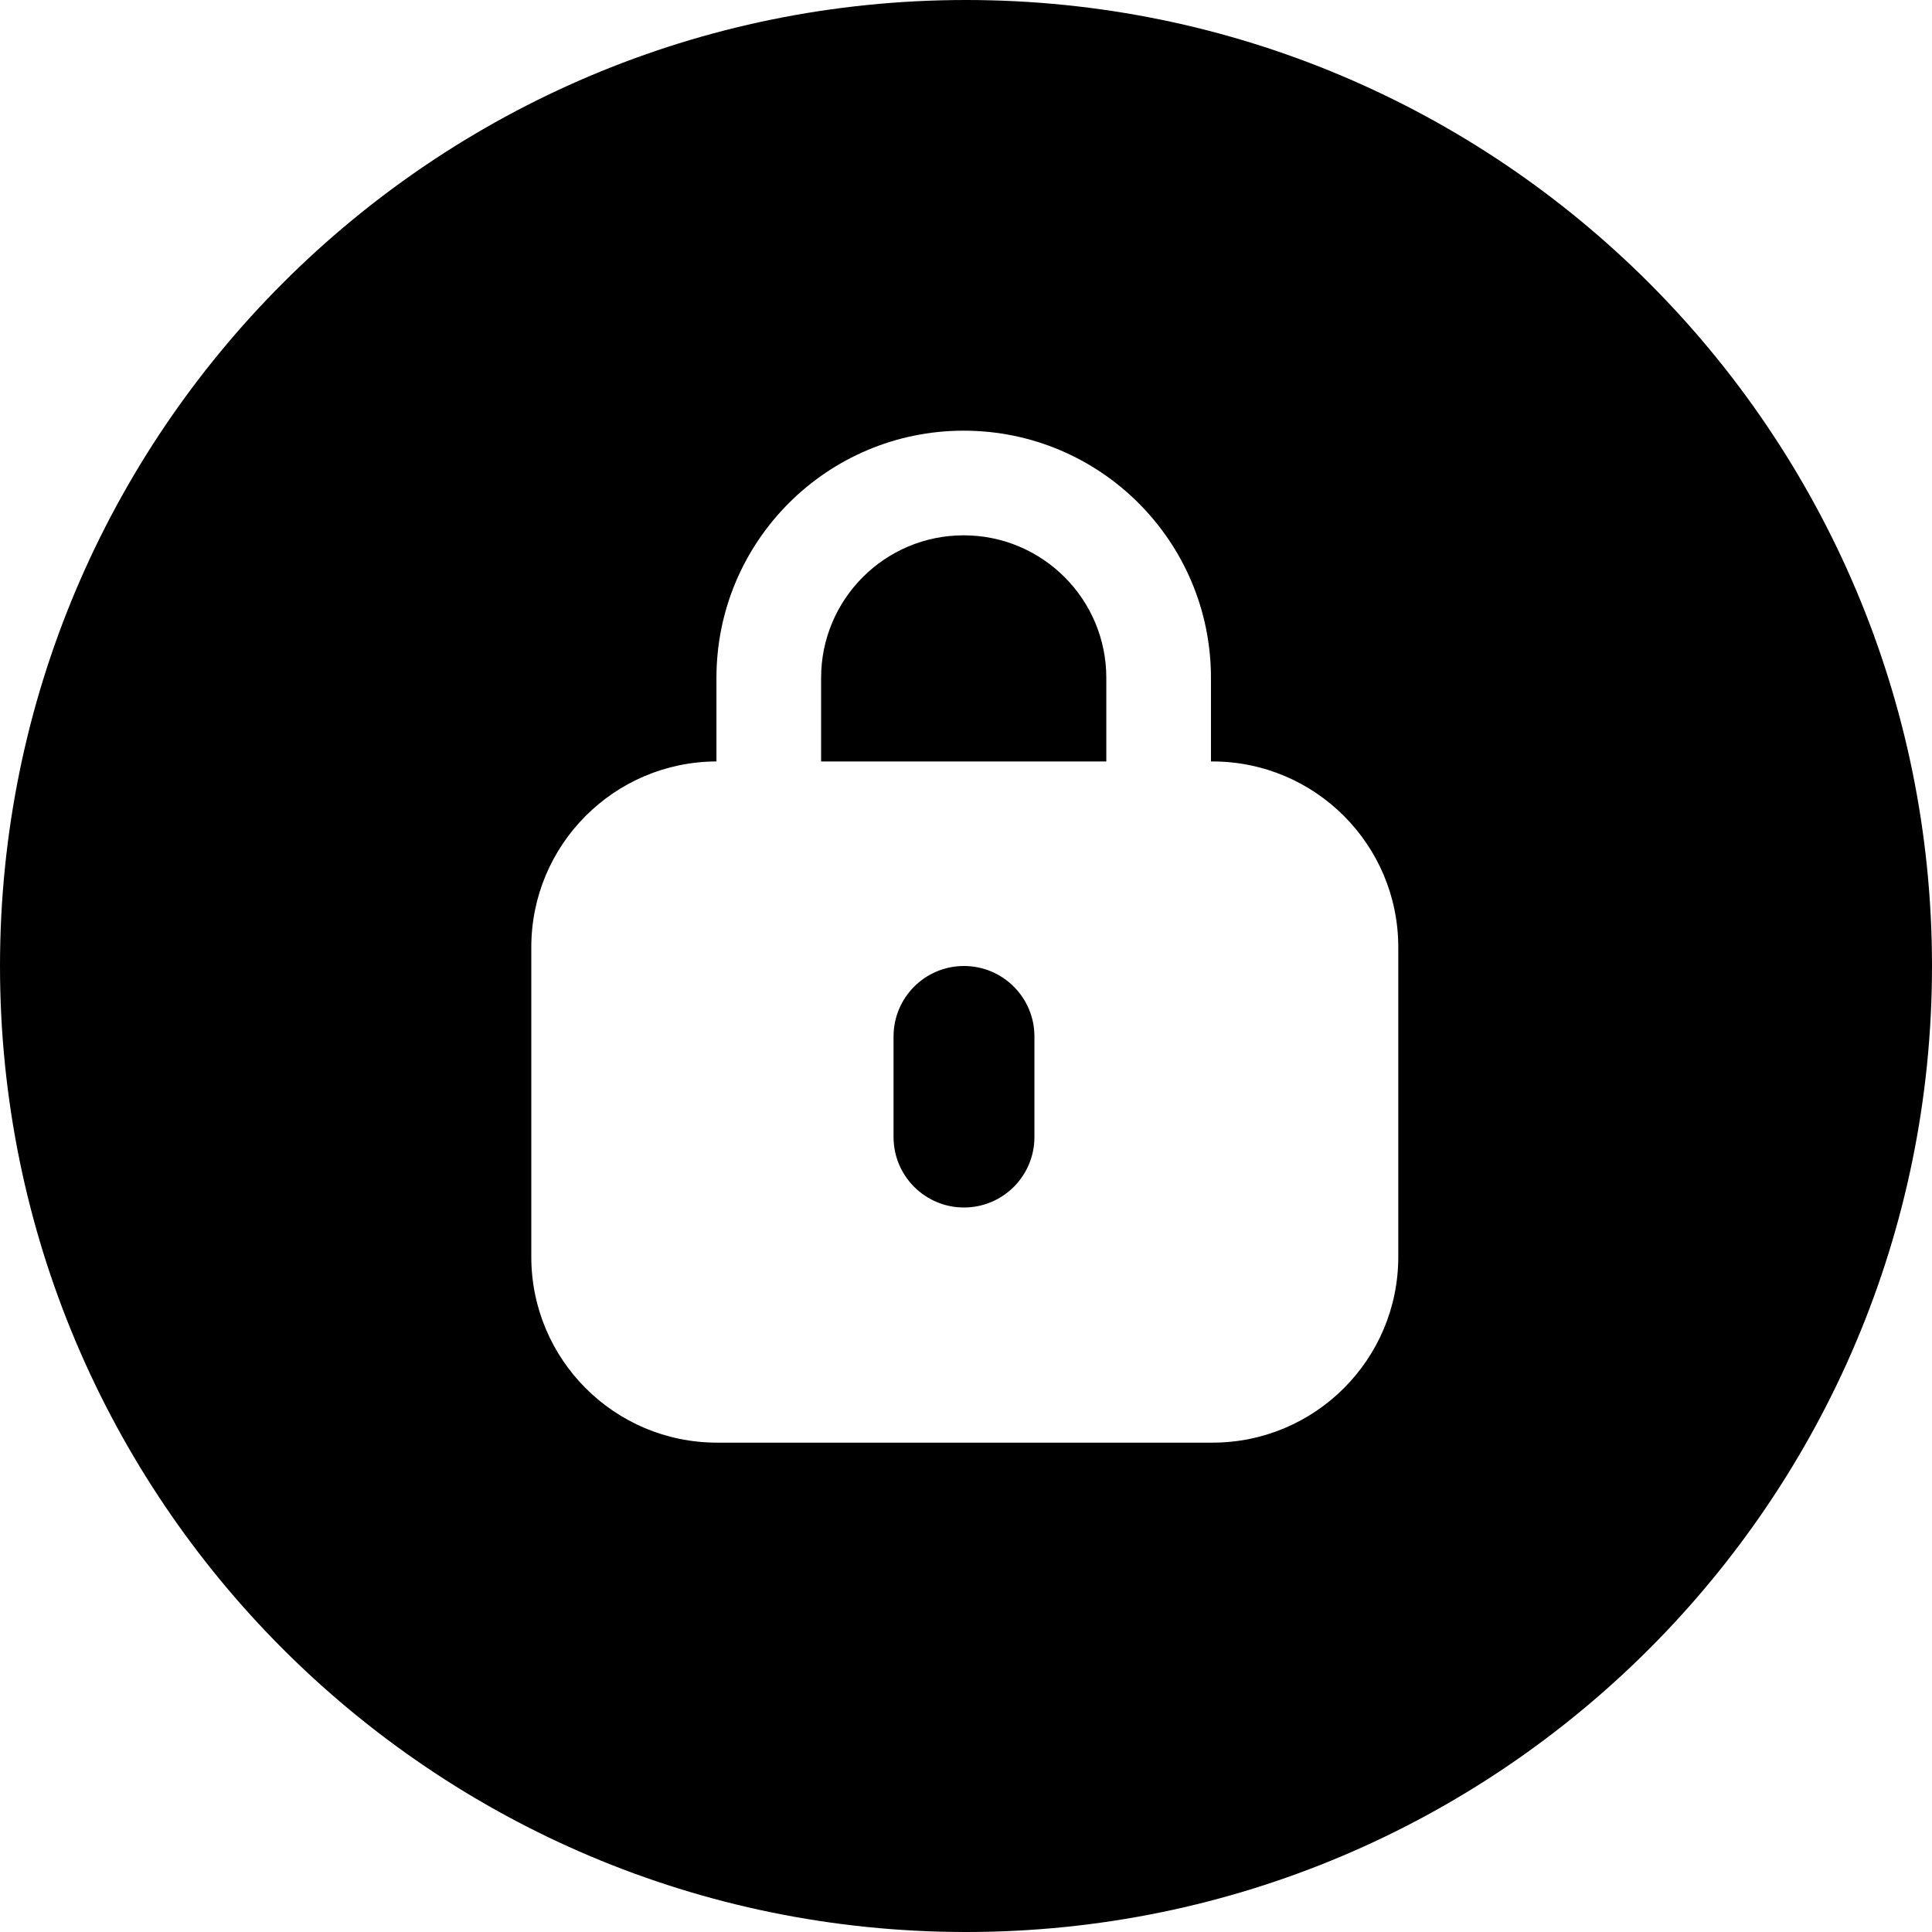 <svg width="24" height="24" viewBox="0 0 24 24" fill="none" xmlns="http://www.w3.org/2000/svg">
<path d="M12 24C18.627 24 24 18.627 24 12C24 5.373 18.627 0 12 0C5.373 0 0 5.373 0 12C0 18.627 5.373 24 12 24ZM8.9 8.421C8.9 6.725 10.275 5.35 11.971 5.35C13.668 5.35 15.043 6.725 15.043 8.421V9.459H15.062C16.336 9.459 17.37 10.492 17.37 11.767V15.613C17.37 16.888 16.336 17.921 15.062 17.921H8.907C7.633 17.921 6.6 16.888 6.6 15.613V11.767C6.6 10.495 7.629 9.463 8.9 9.459V8.421ZM13.743 8.421C13.743 7.443 12.95 6.65 11.971 6.65C10.993 6.65 10.2 7.443 10.2 8.421V9.459H13.743V8.421ZM11.975 12C11.491 12 11.1 12.392 11.1 12.875V14.125C11.1 14.608 11.491 15 11.975 15C12.458 15 12.85 14.608 12.85 14.125V12.875C12.85 12.392 12.458 12 11.975 12Z" fill="black"/>
</svg>
